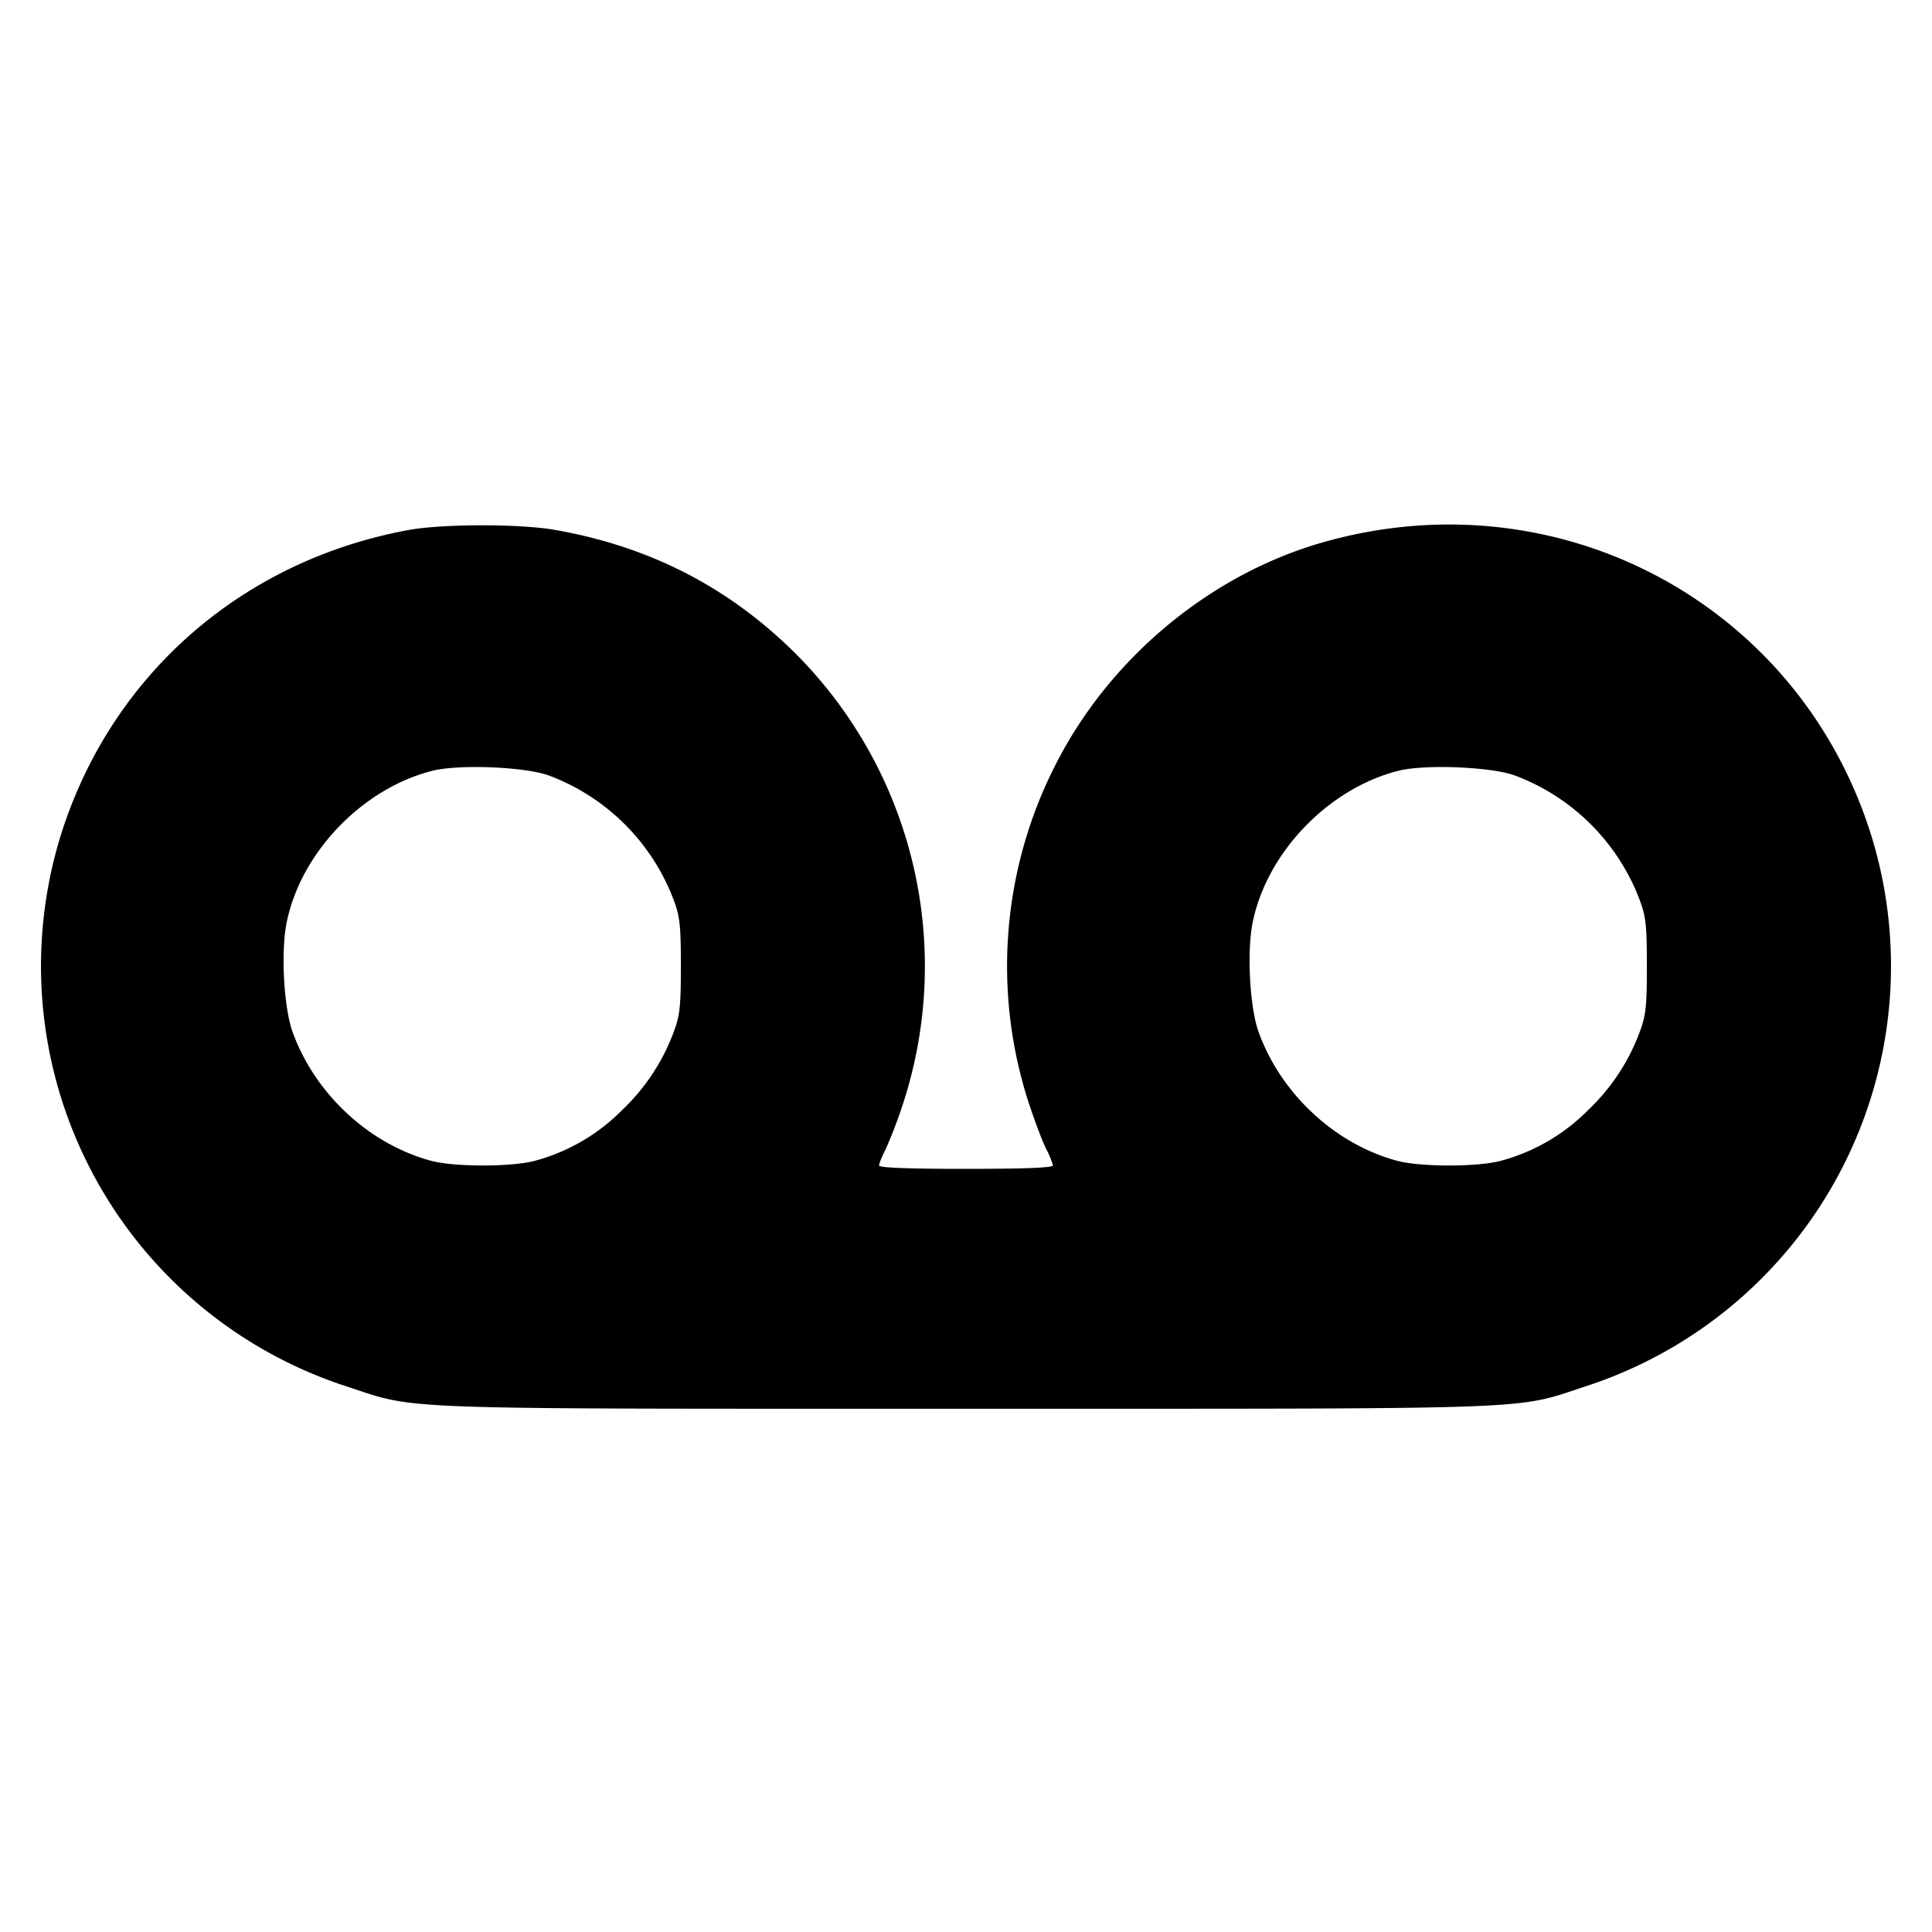 <svg xmlns="http://www.w3.org/2000/svg" width="24" height="24" fill="none" stroke="currentColor" stroke-linecap="round" stroke-linejoin="round" stroke-width="3"><path fill="#000" fill-rule="evenodd" stroke="none" d="M5.081 6.583c-2.049.374-3.664 1.77-4.303 3.721a5.49 5.49 0 0 0 3.526 6.918c.897.294.449.278 7.696.278s6.799.016 7.696-.278a5.49 5.49 0 0 0 3.526-6.918c-.932-2.847-3.908-4.402-6.812-3.56-1.38.4-2.616 1.427-3.285 2.731a5.5 5.5 0 0 0-.349 4.216c.076.231.175.493.221.583a1 1 0 0 1 .083.204q0 .042-1.08.042t-1.08-.042c0-.022.037-.115.083-.204a6 6 0 0 0 .221-.583 5.5 5.5 0 0 0-1.34-5.571c-.831-.826-1.815-1.332-2.994-1.538-.431-.076-1.391-.075-1.809.001m1.736 3.05a2.65 2.65 0 0 1 1.553 1.55c.076.205.088.316.088.817s-.012.612-.088.817a2.56 2.56 0 0 1-.638.969 2.4 2.4 0 0 1-1.092.635c-.286.076-.994.076-1.28 0-.773-.206-1.45-.834-1.726-1.604-.108-.299-.146-.987-.075-1.347.171-.872.938-1.674 1.812-1.895.328-.083 1.149-.05 1.446.058m12 0a2.65 2.65 0 0 1 1.553 1.55c.076.205.088.316.088.817s-.012.612-.088.817a2.56 2.56 0 0 1-.638.969 2.4 2.4 0 0 1-1.092.635c-.286.076-.994.076-1.28 0-.773-.206-1.45-.834-1.726-1.604-.108-.299-.146-.987-.075-1.347.171-.872.938-1.674 1.812-1.895.328-.083 1.149-.05 1.446.058"/></svg>